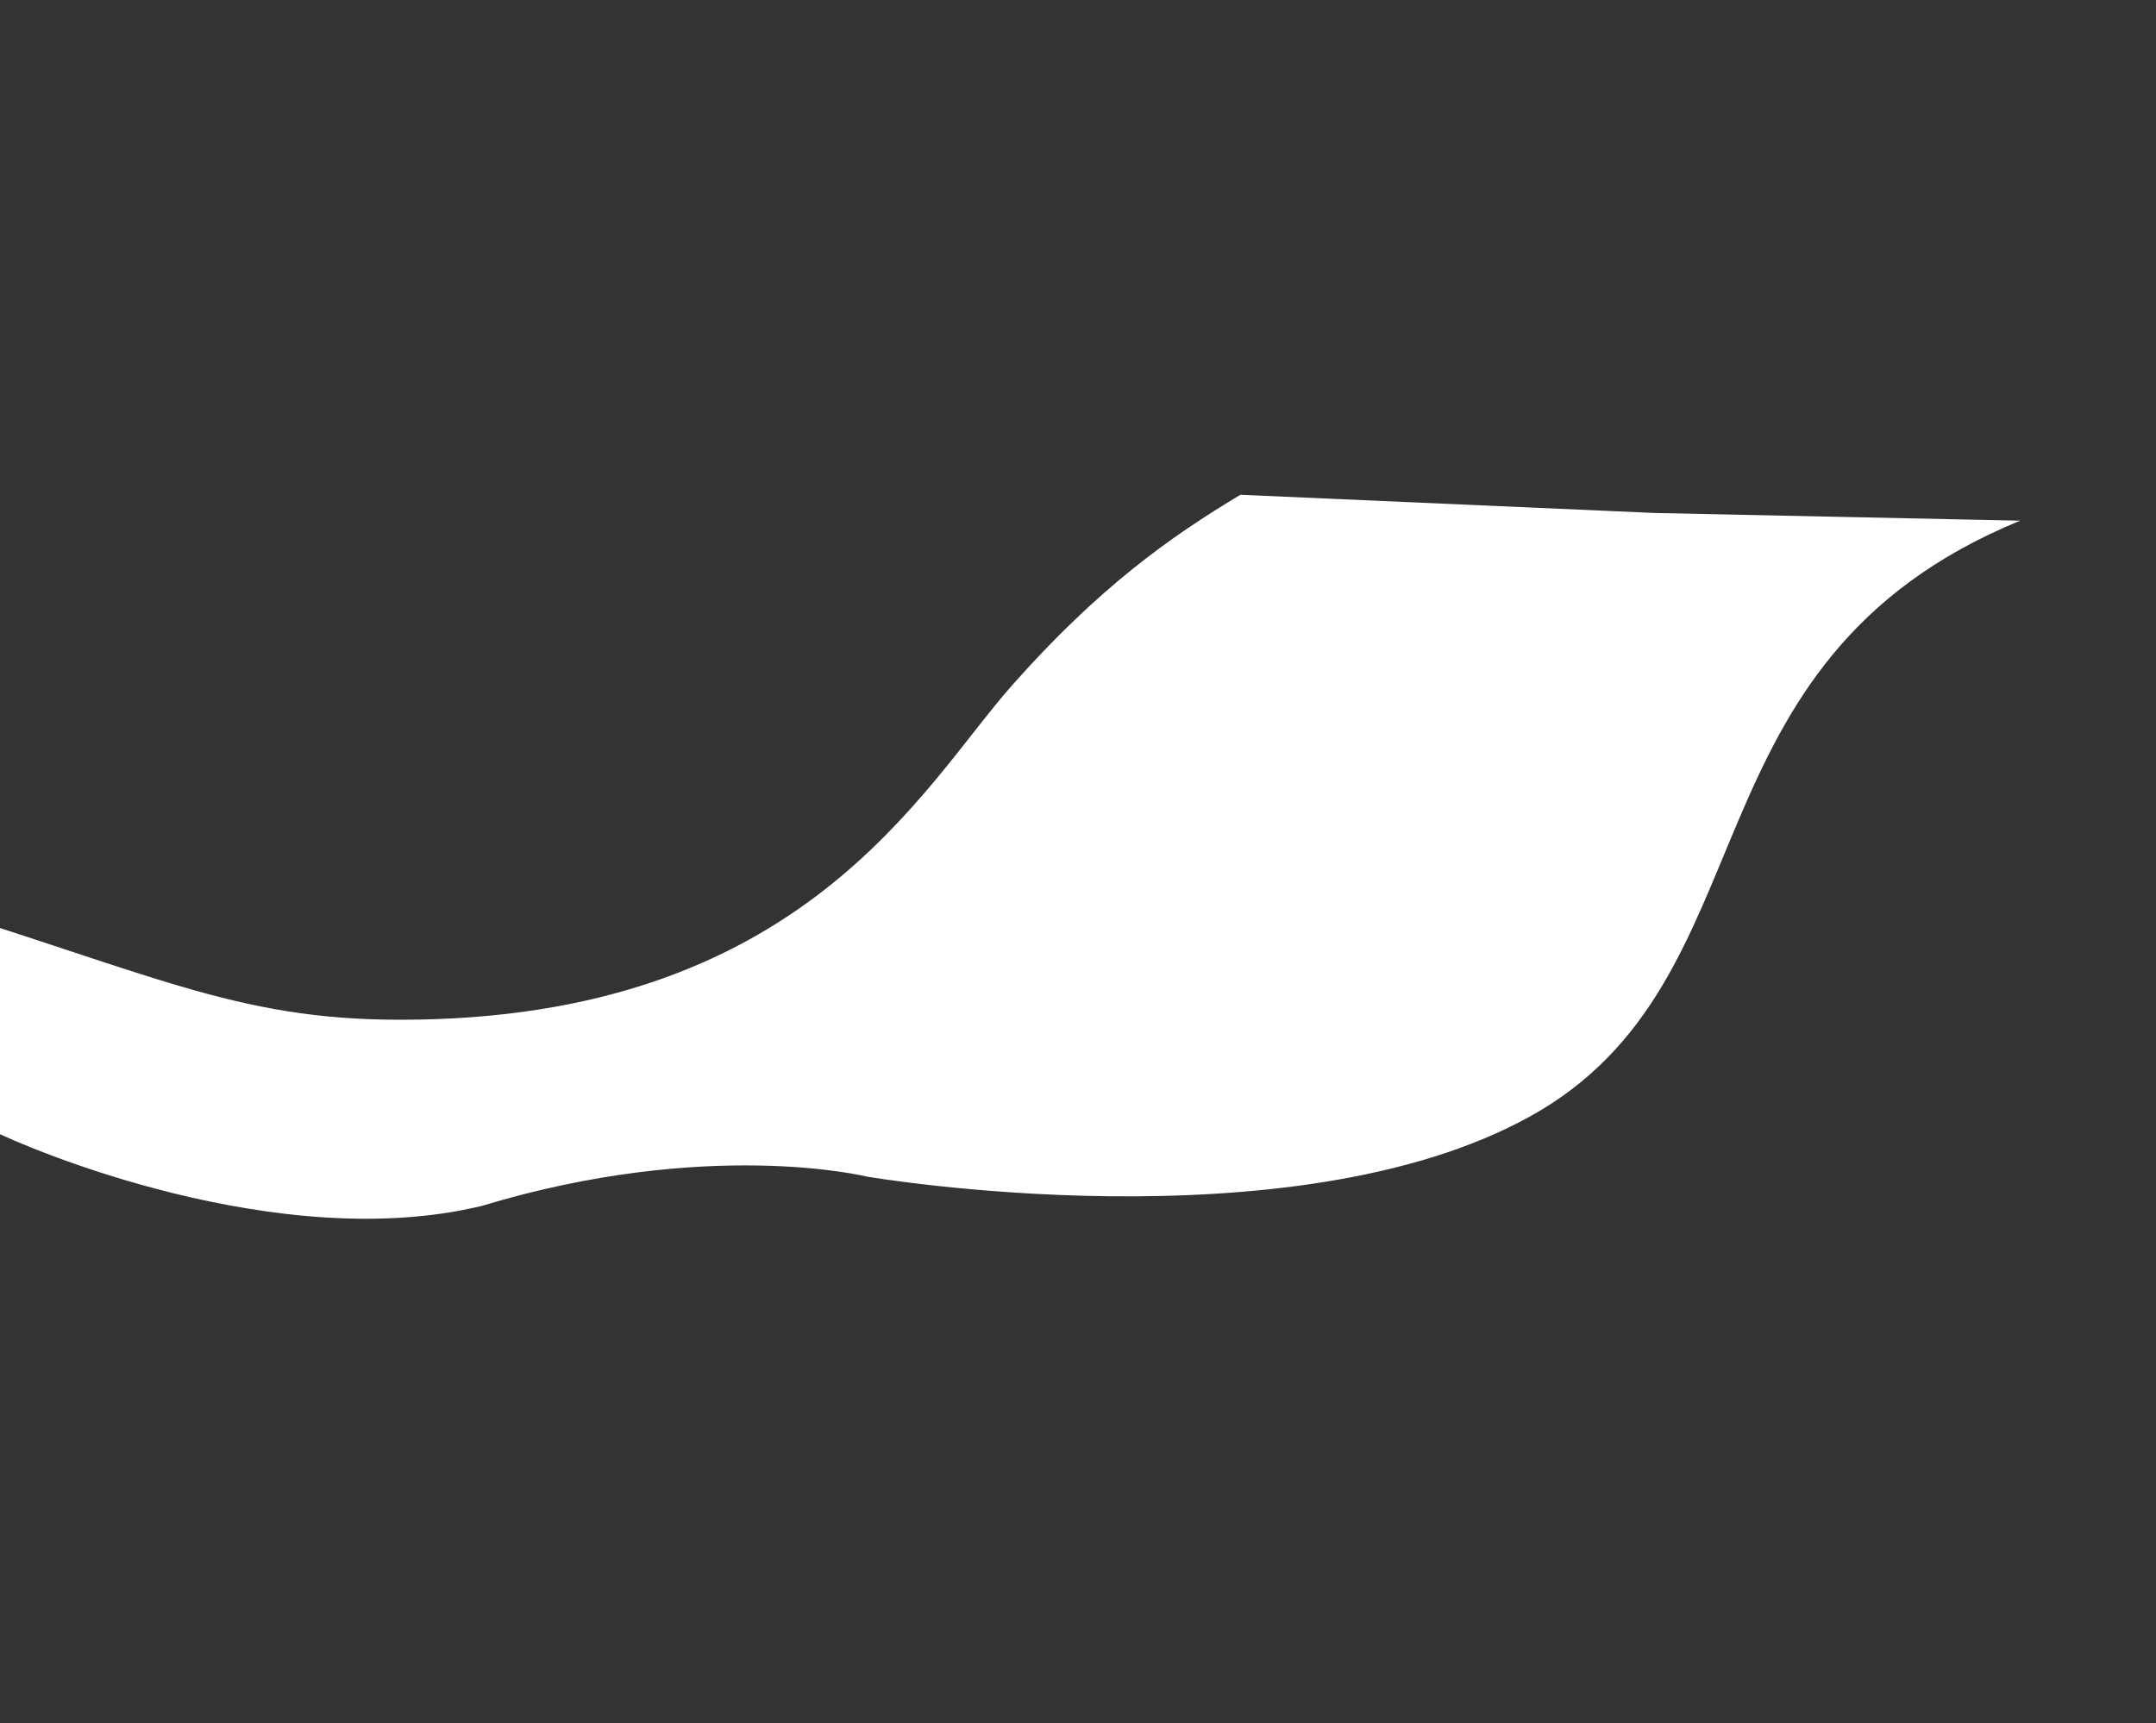 <svg width="1540" height="1231" viewBox="0 0 1540 1231" fill="none" xmlns="http://www.w3.org/2000/svg">
<rect x="0" y="0" width="1540" height="1231" fill="#333333" stroke="none"/>
<path d="M-116.995 759.428C-116.995 759.428 -48.732 785.523 -5.732 807.428C20.268 820.674 199.005 896.428 344.005 861.429C506.005 812.429 619.005 840.428 619.005 840.428C619.005 840.428 921.857 892.284 1093 797.428C1269.03 699.865 1196.99 472.928 1442.99 371.928L1182.01 366.428L886 353.428C836 383.428 785 419.428 723 489.428C658.162 562.632 573.211 728.428 286 728.428C166 728.428 108 694.579 -78 638.428C-150.575 687.101 -275.342 645.763 -331 589.428L-227.993 723.917C-218.665 730.336 -209.856 737.857 -201.837 746.579C-128.24 823.948 -116.995 759.428 -116.995 759.428Z" fill="white"/>
</svg>
